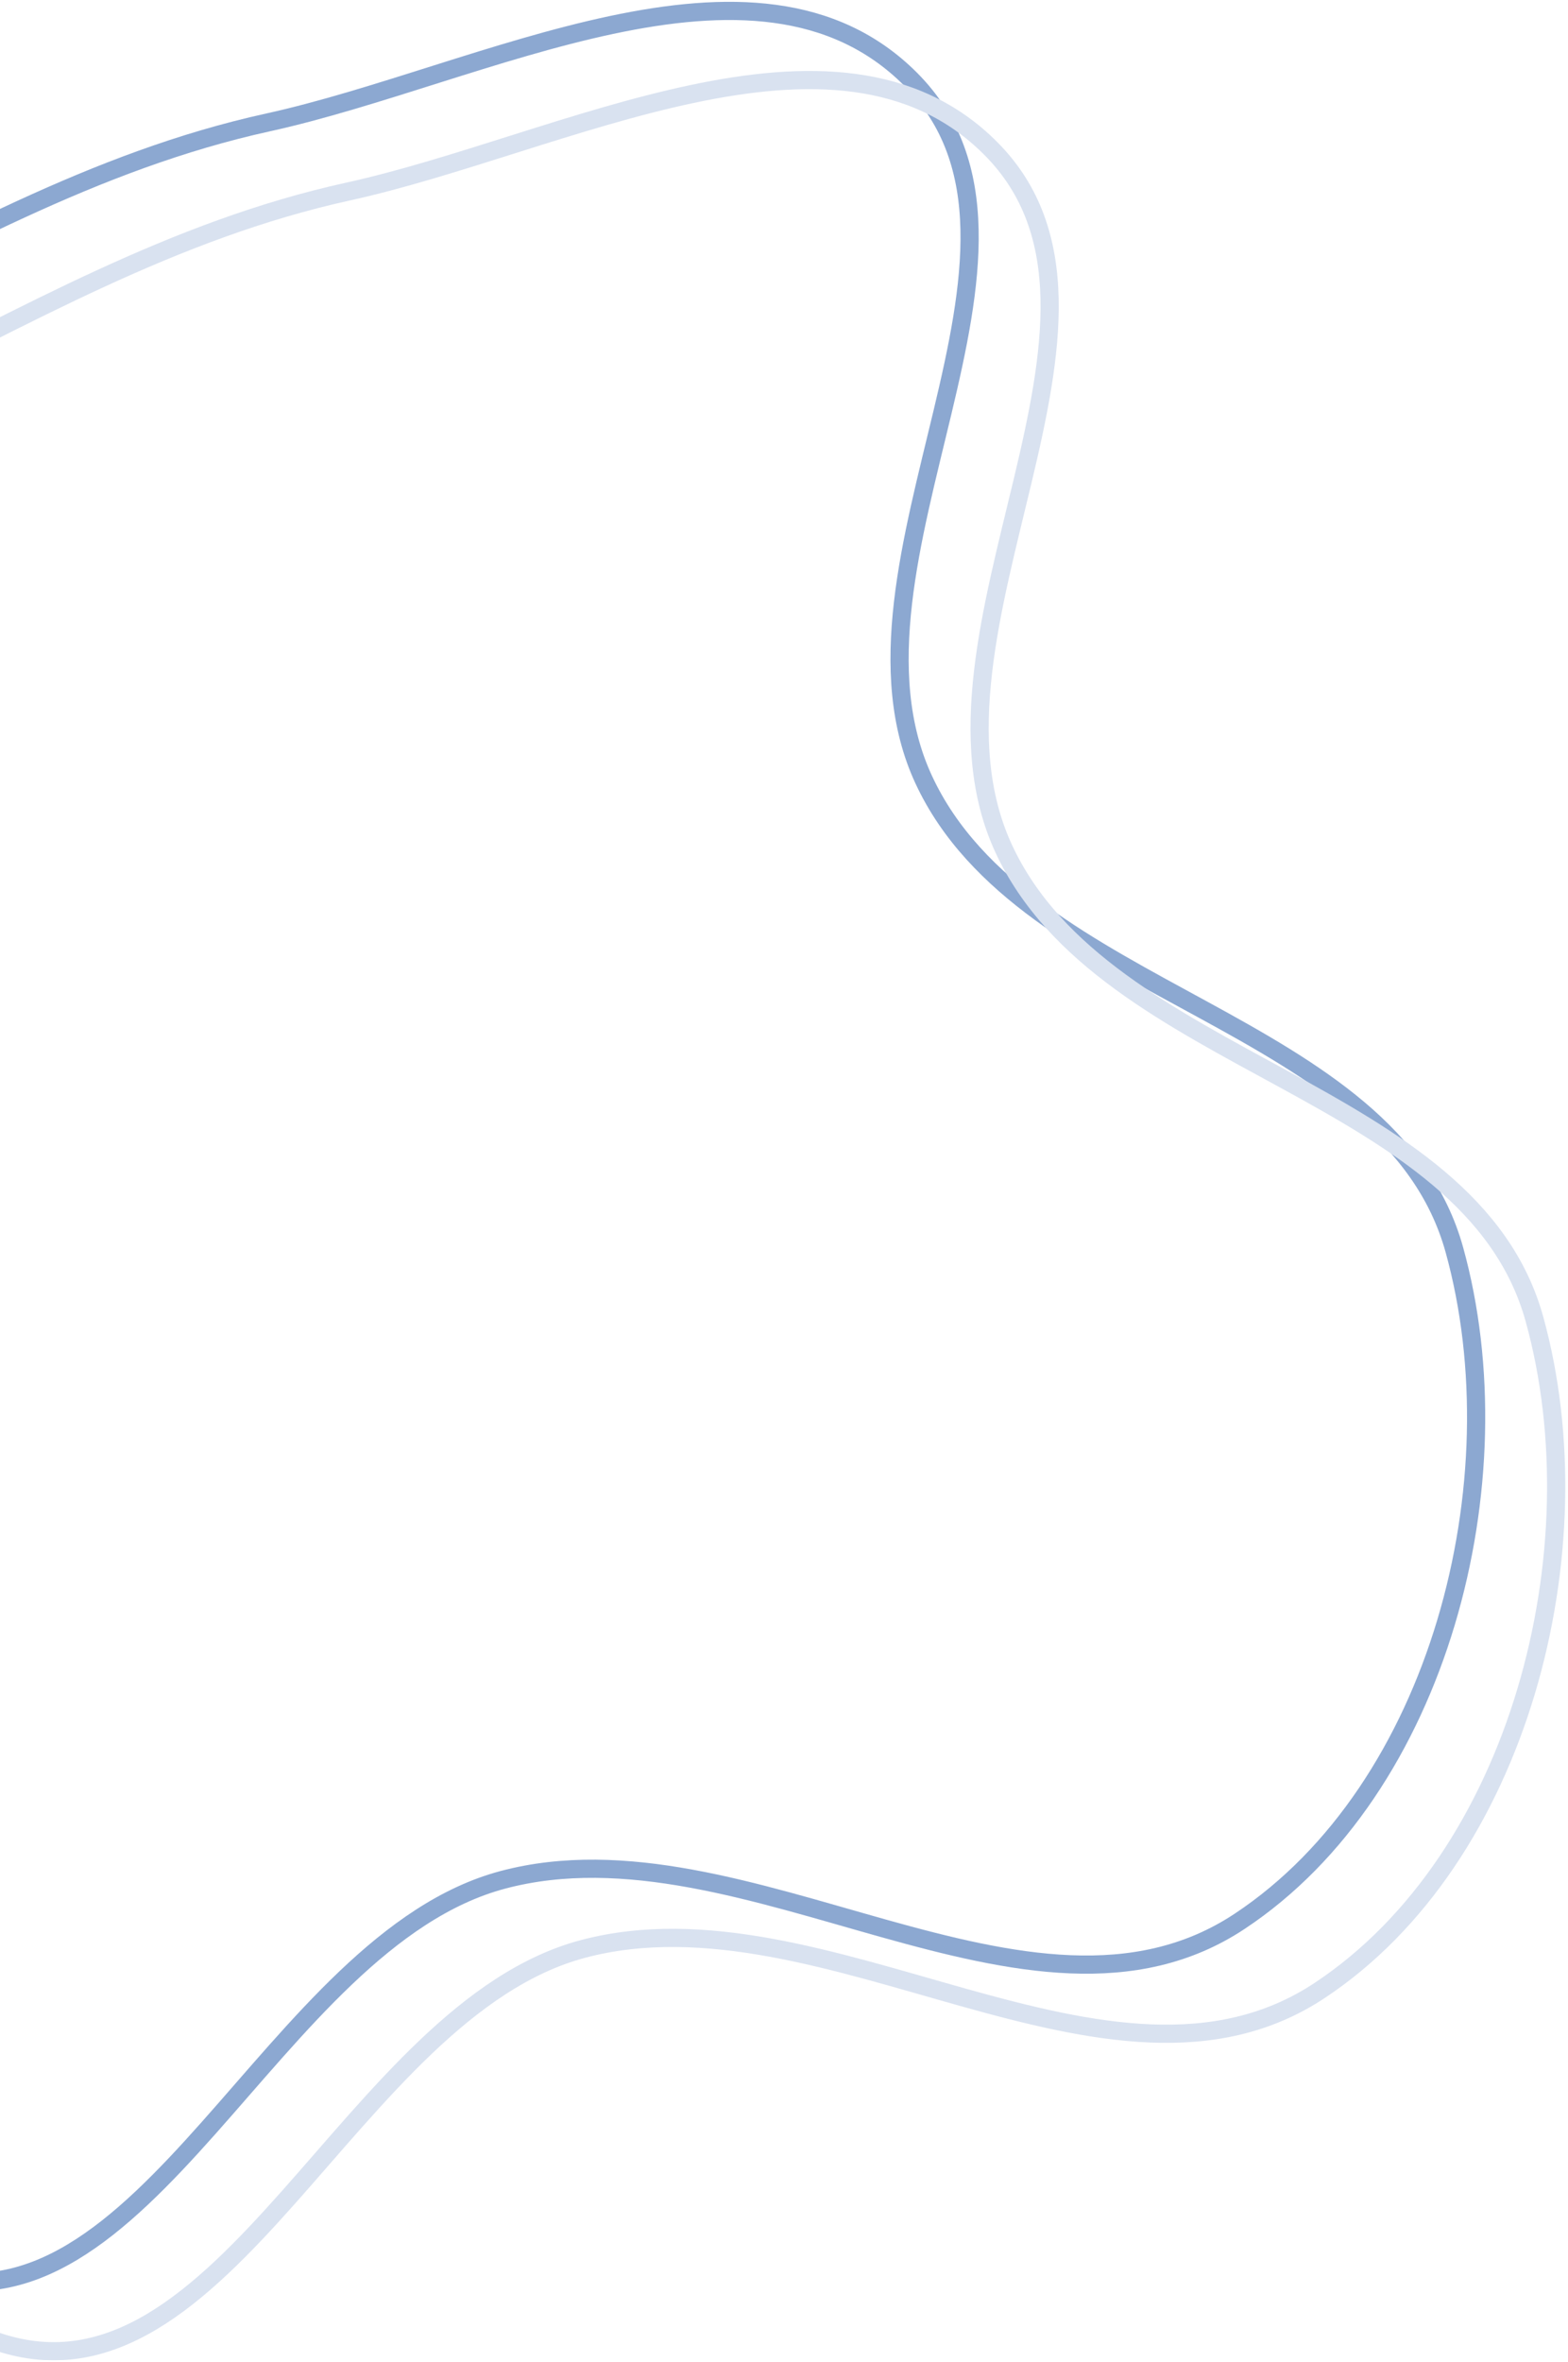 <svg width="431" height="649" viewBox="0 0 431 649" fill="none" xmlns="http://www.w3.org/2000/svg">
<path fill-rule="evenodd" clip-rule="evenodd" d="M73.654 33.644C132.484 20.728 207.741 -20.883 250.288 21.75C296.565 68.122 226.311 154.862 253.917 214.275C281.852 274.399 382.099 279.592 399.776 343.488C417.352 407.017 395.679 491.627 340.712 528.006C283.177 566.084 204.926 498.864 138.245 516.577C74.54 533.5 39.851 645.508 -22.634 624.525C-86.282 603.152 -46.509 489.548 -91.269 439.505C-137.308 388.032 -244.957 409.965 -271.548 346.231C-296.295 286.917 -244.72 219.43 -203.748 169.913C-167.914 126.606 -109.751 114.503 -59.3 89.72C-15.236 68.074 25.703 44.171 73.654 33.644Z" stroke="#8CA8D1" stroke-width="5"/>
<path fill-rule="evenodd" clip-rule="evenodd" d="M95.654 52.644C154.484 39.728 229.741 -1.883 272.288 40.75C318.565 87.122 248.311 173.862 275.917 233.275C303.852 293.399 404.099 298.592 421.776 362.488C439.352 426.017 417.679 510.627 362.712 547.006C305.177 585.084 226.926 517.864 160.245 535.577C96.54 552.5 61.851 664.508 -0.634 643.525C-64.282 622.152 -24.509 508.548 -69.269 458.505C-115.308 407.032 -222.957 428.965 -249.548 365.231C-274.295 305.917 -222.72 238.43 -181.748 188.913C-145.914 145.606 -87.751 133.503 -37.3 108.72C6.764 87.074 47.703 63.171 95.654 52.644Z" stroke="#D9E2F0" stroke-width="5"/>
</svg>
